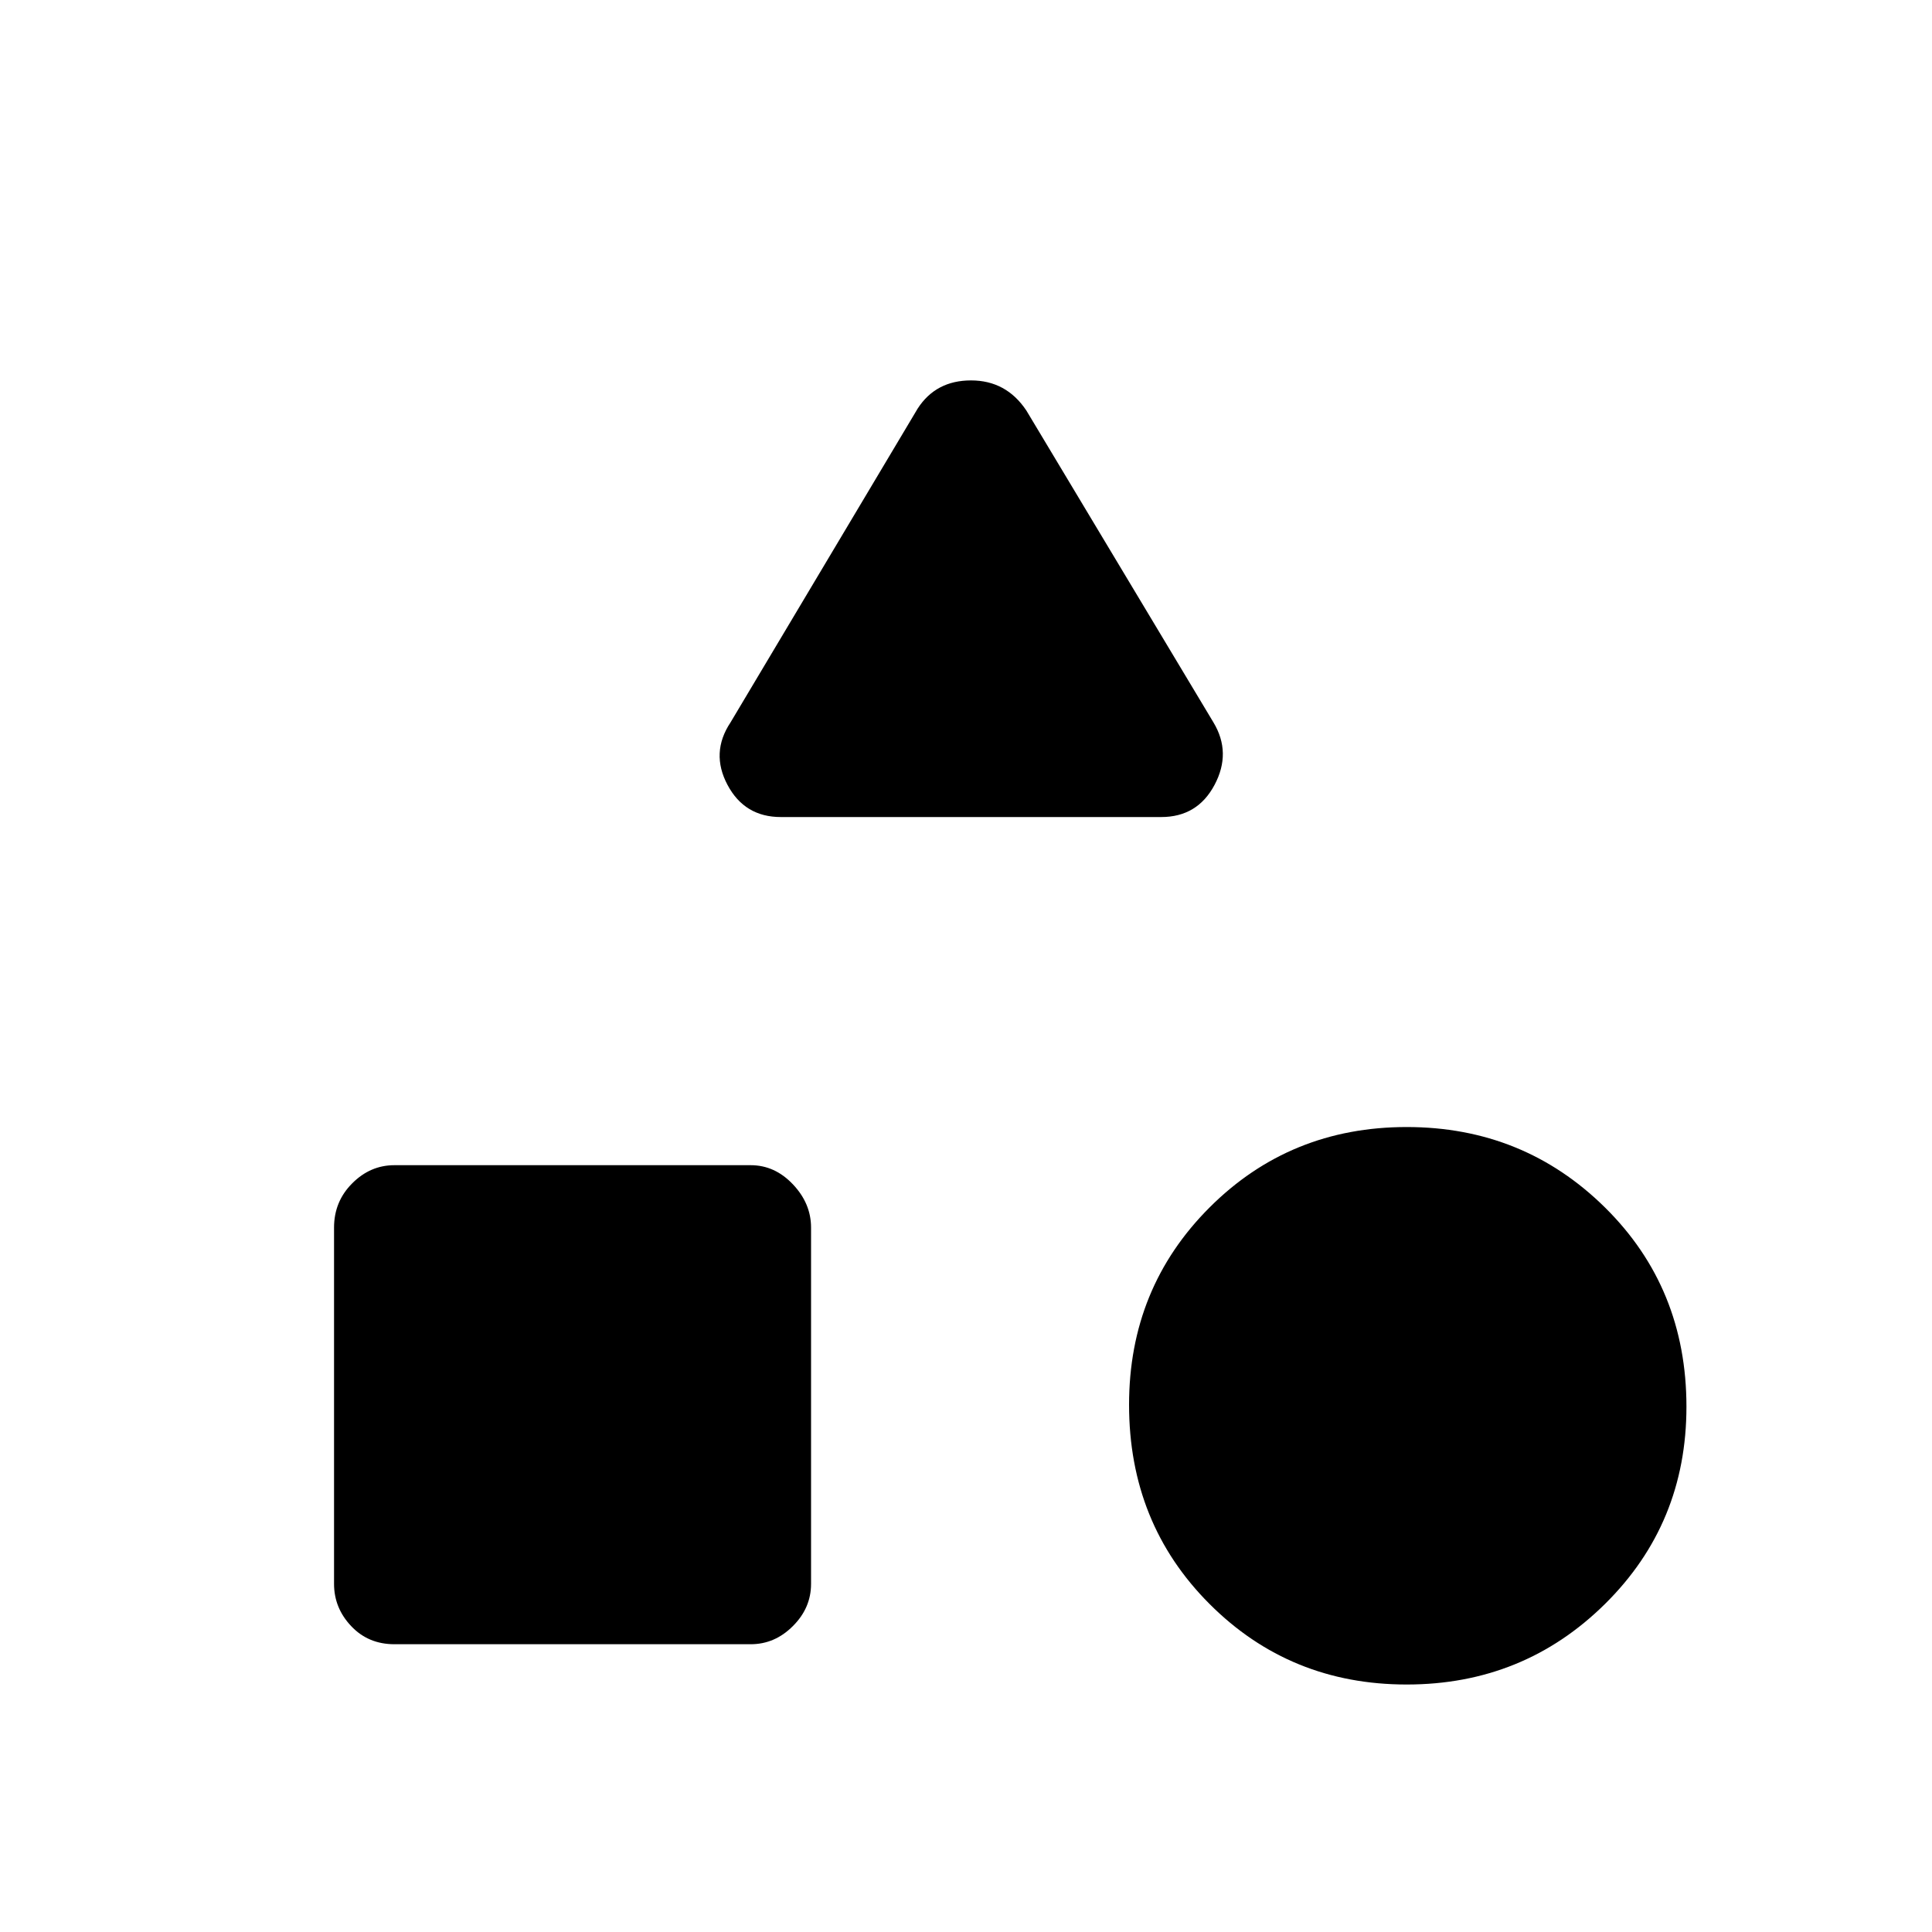 <svg xmlns="http://www.w3.org/2000/svg" height="20" width="20"><path d="M8.083 8.458Q7.708 8.458 7.531 8.125Q7.354 7.792 7.562 7.479L9.5 4.229Q9.688 3.938 10.052 3.938Q10.417 3.938 10.625 4.25L12.562 7.479Q12.75 7.792 12.573 8.125Q12.396 8.458 12.021 8.458ZM14.562 17.438Q13.354 17.438 12.521 16.604Q11.688 15.771 11.688 14.542Q11.688 13.333 12.521 12.5Q13.354 11.667 14.562 11.667Q15.771 11.667 16.615 12.5Q17.458 13.333 17.458 14.562Q17.458 15.771 16.615 16.604Q15.771 17.438 14.562 17.438ZM4.083 17.021Q3.812 17.021 3.635 16.833Q3.458 16.646 3.458 16.396V12.708Q3.458 12.438 3.646 12.25Q3.833 12.062 4.083 12.062H7.771Q8.021 12.062 8.208 12.26Q8.396 12.458 8.396 12.708V16.396Q8.396 16.646 8.208 16.833Q8.021 17.021 7.771 17.021Z"/></svg>
